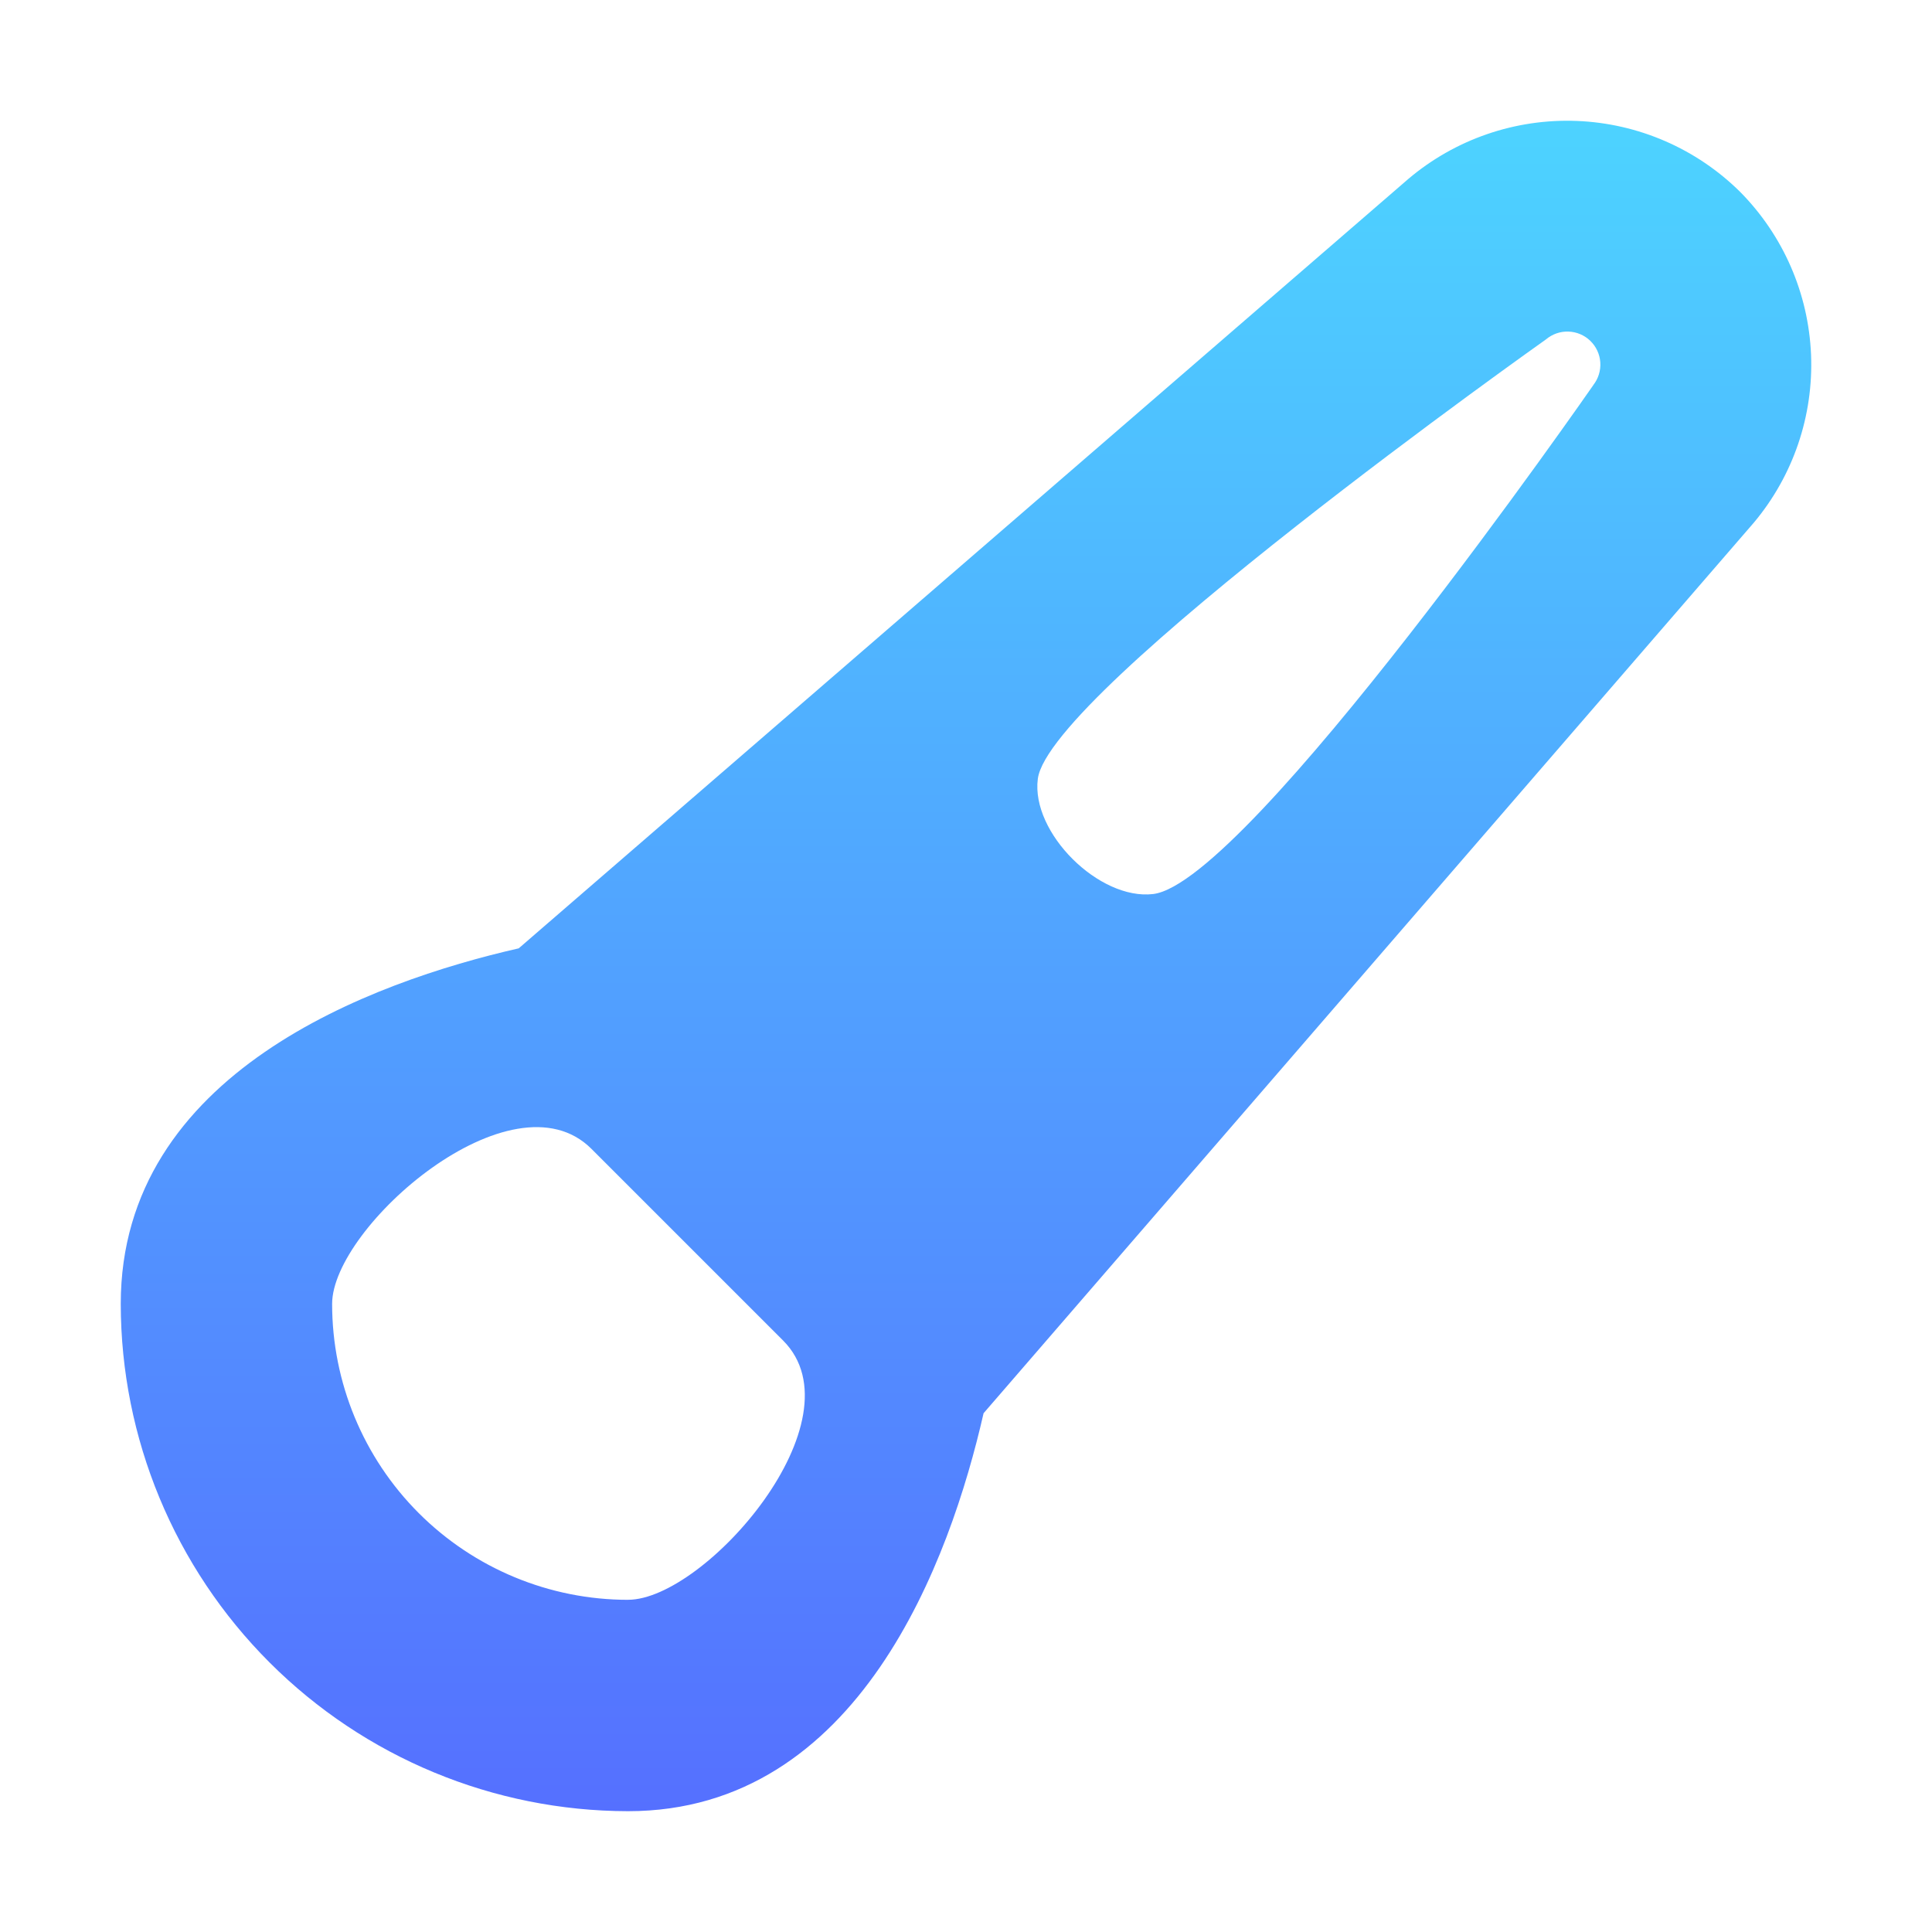 <?xml version="1.0" encoding="UTF-8" standalone="no"?>
<svg
   width="64"
   height="64"
   viewBox="0 0 64 64"
   fill="none"
   version="1.1"
   id="svg2"
   sodipodi:docname="azpainter.svg"
   inkscape:version="1.3 (0e150ed6c4, 2023-07-21)"
   xmlns:inkscape="http://www.inkscape.org/namespaces/inkscape"
   xmlns:sodipodi="http://sodipodi.sourceforge.net/DTD/sodipodi-0.dtd"
   xmlns="http://www.w3.org/2000/svg"
   xmlns:svg="http://www.w3.org/2000/svg">
  <sodipodi:namedview
     id="namedview2"
     pagecolor="#ffffff"
     bordercolor="#000000"
     borderopacity="0.25"
     inkscape:showpageshadow="2"
     inkscape:pageopacity="0.0"
     inkscape:pagecheckerboard="0"
     inkscape:deskcolor="#d1d1d1"
     inkscape:zoom="8.8940775"
     inkscape:cx="2.9795108"
     inkscape:cy="39.408247"
     inkscape:window-width="1550"
     inkscape:window-height="1005"
     inkscape:window-x="184"
     inkscape:window-y="36"
     inkscape:window-maximized="1"
     inkscape:current-layer="svg2" />
  <path
     d="M 57.645,6.357 C 56.198,4.924 54.267,4.086 52.232,4.006 50.197,3.927 48.206,4.612 46.652,5.928 L 17.183,31.415 C 12.339,32.519 4,35.535 4,43.193 c 0.005,4.455 1.777,8.727 4.928,11.877 3.15,3.151 7.422,4.923 11.877,4.928 7.66,0 10.674,-8.339 11.777,-13.183 L 58.103,17.308 c 1.301,-1.555 1.975,-3.539 1.89,-5.564 C 59.908,9.719 59.071,7.798 57.645,6.357 Z M 20.805,52.996 c -2.6,0 -5.093,-1.033 -6.932,-2.871 -1.838,-1.838 -2.871,-4.332 -2.871,-6.932 0,-2.553 5.965,-7.761 8.591,-5.135 l 6.346,6.346 c 2.629,2.629 -2.581,8.591 -5.135,8.591 z M 52.781,12.757 c 0,0 -11.44,16.482 -14.581,16.859 -1.787,0.214 -4.052,-2.031 -3.821,-3.816 0.377,-2.911 16.831,-14.555 16.831,-14.555 0.207,-0.176 0.472,-0.27 0.744,-0.261 0.272,0.008 0.531,0.117 0.726,0.306 0.196,0.189 0.314,0.444 0.332,0.715 0.018,0.271 -0.065,0.539 -0.234,0.753 z"
     fill="url(#paint0_linear_914_2)"
     id="path1"
     sodipodi:nodetypes="cscccccccscsssssscsscssscc" />
  <defs
     id="defs2">
    <linearGradient
       id="paint0_linear_914_2"
       x1="32"
       y1="59.998"
       x2="32"
       y2="4"
       gradientUnits="userSpaceOnUse">
      <stop
         stop-color="#5570FF"
         id="stop1" />
      <stop
         offset="1"
         stop-color="#4DD3FF"
         id="stop2" />
    </linearGradient>
  </defs>
</svg>
